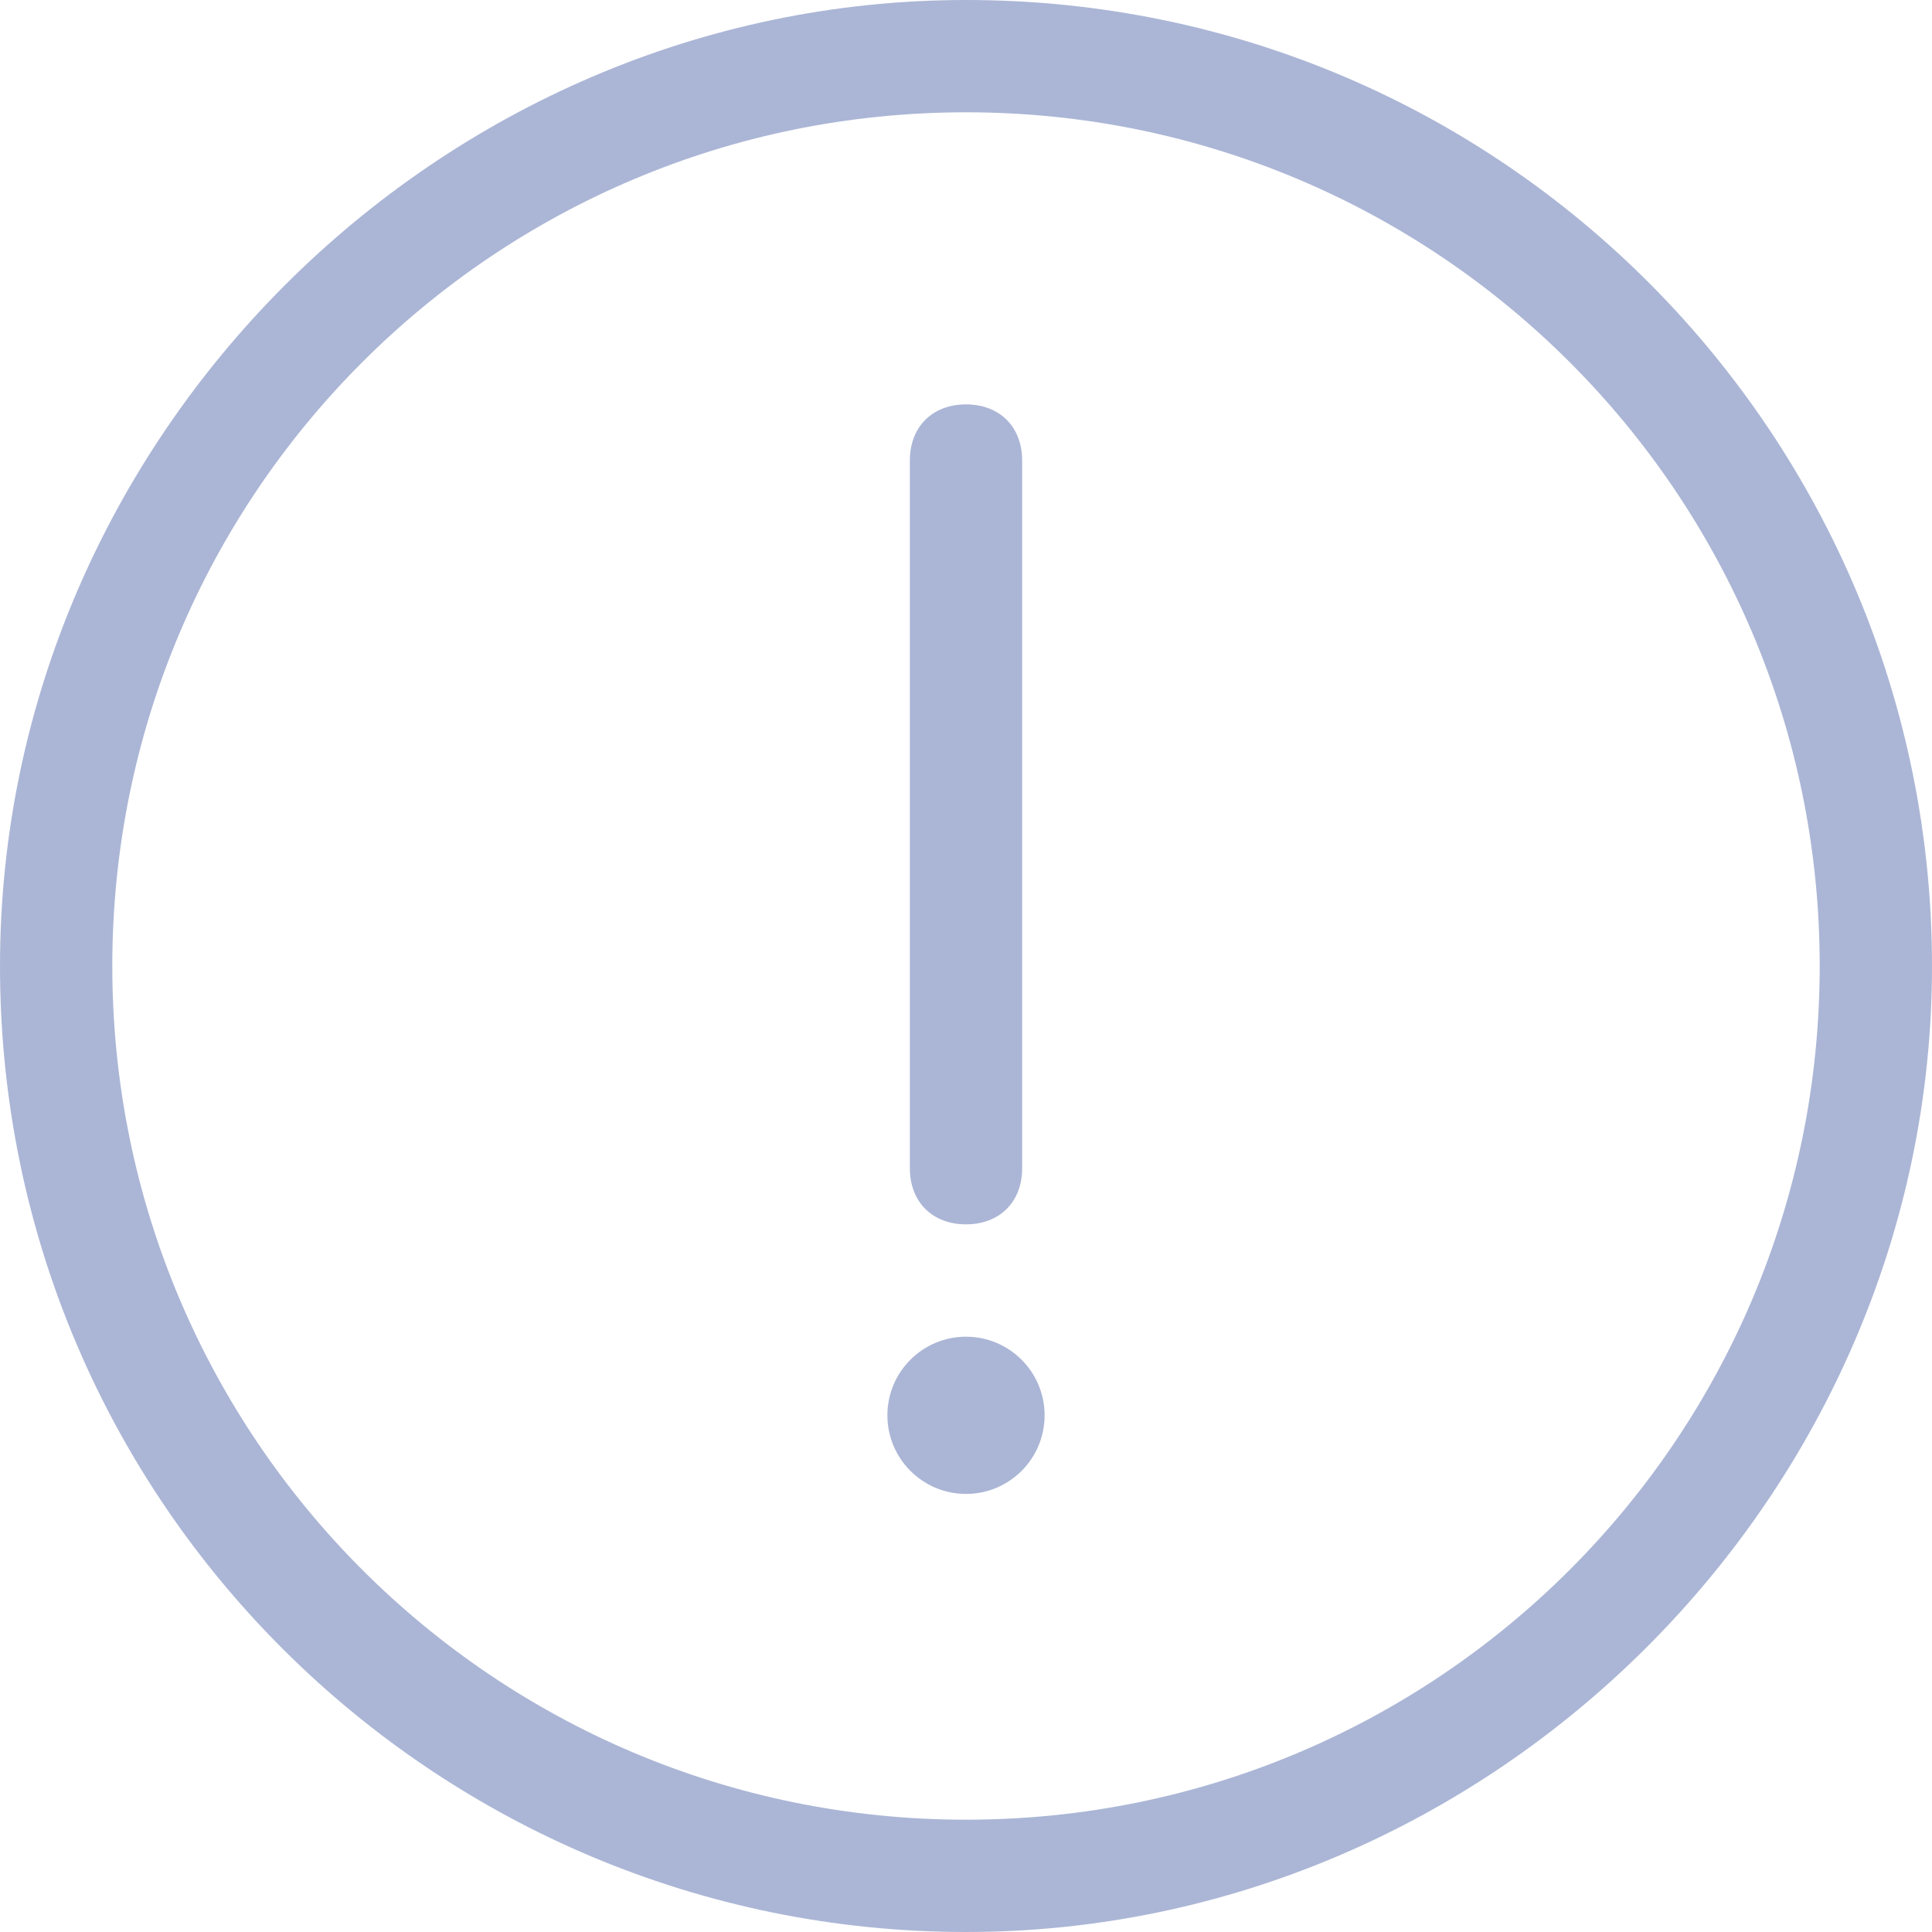 <!-- Generated by IcoMoon.io -->
<svg version="1.1" xmlns="http://www.w3.org/2000/svg" width="32" height="32" viewBox="0 0 32 32">
<path fill="#abb6d6" d="M16 0c-8.744 0-16 7.256-16 16 0 8.93 7.256 16 16 16s16-7.256 16-16c0-8.744-7.070-16-16-16zM16 30.14c-7.814 0-14.14-6.326-14.14-14.14s6.326-14.14 14.14-14.14 14.14 6.326 14.14 14.14c0 7.814-6.326 14.14-14.14 14.14z"></path>
<path fill="#abb6d6" d="M17.302 23.442c0 0.719-0.583 1.302-1.302 1.302s-1.302-0.583-1.302-1.302c0-0.719 0.583-1.302 1.302-1.302s1.302 0.583 1.302 1.302z"></path>
<path fill="#abb6d6" d="M16 20.279c0.558 0 0.93-0.372 0.93-0.93v-11.721c0-0.558-0.372-0.93-0.93-0.93s-0.93 0.372-0.93 0.93v11.721c0 0.558 0.372 0.93 0.93 0.93z"></path>
</svg>
